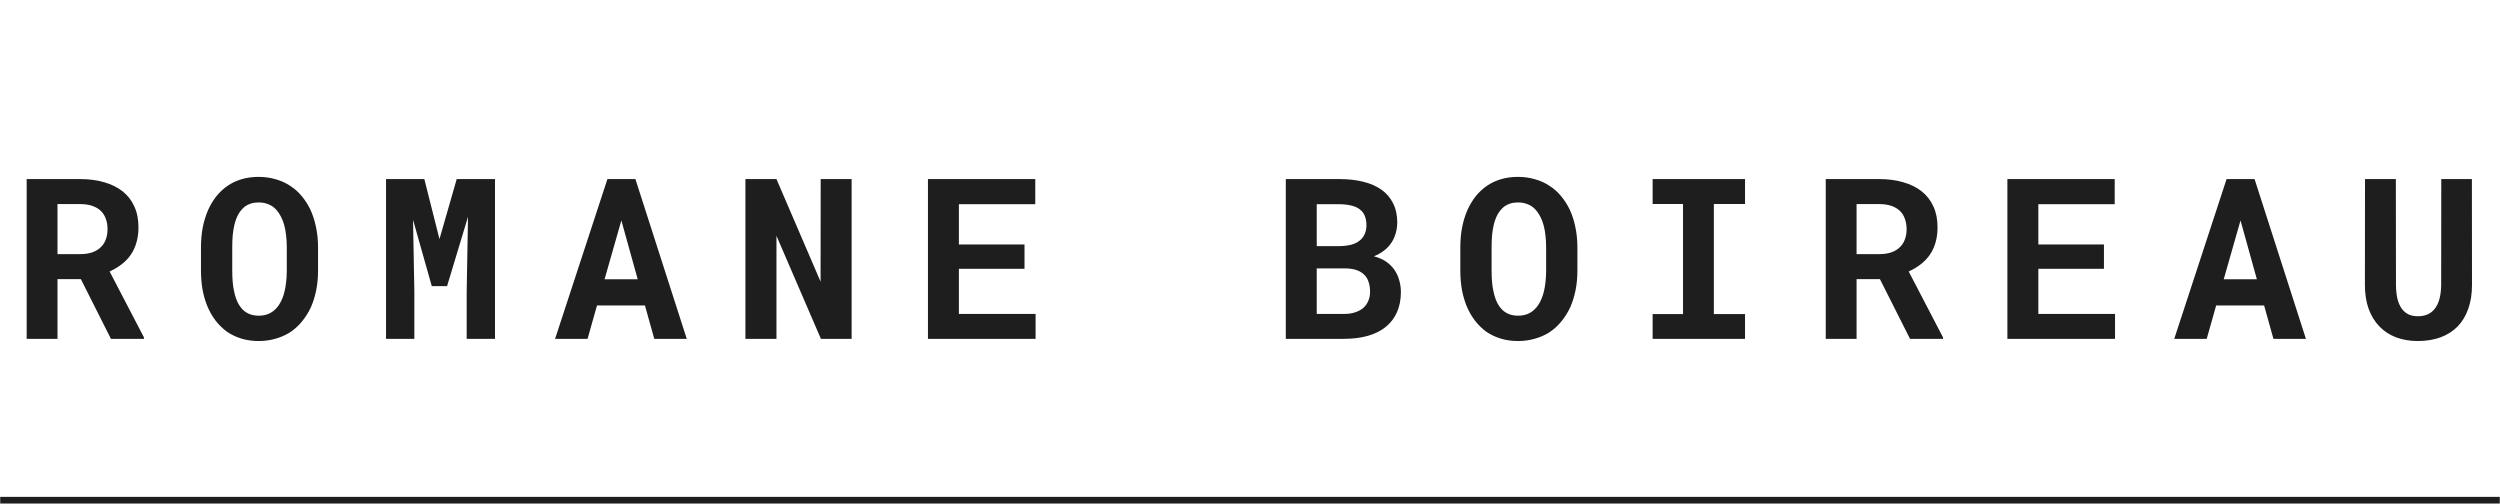 <svg width="1424" height="287" viewBox="0 0 1424 287" fill="none" xmlns="http://www.w3.org/2000/svg">
<mask id="path-1-inside-1_696_922" fill="white">
<path d="M0 0H1424V287H0V0Z"/>
</mask>
<path d="M1424 287V283H0V287V291H1424V287Z" fill="#1E1E1E" mask="url(#path-1-inside-1_696_922)"/>
<path d="M46.062 159H32.75V193H15.188V102H45.688C50.729 102 55.292 102.604 59.375 103.812C63.458 104.979 66.958 106.708 69.875 109C72.75 111.292 74.958 114.146 76.5 117.562C78.083 120.979 78.875 124.938 78.875 129.438C78.875 132.688 78.479 135.625 77.688 138.25C76.938 140.833 75.854 143.146 74.438 145.188C72.979 147.271 71.229 149.083 69.188 150.625C67.188 152.167 64.938 153.5 62.438 154.625L82 192.188V193H63.188L46.062 159ZM32.75 144.75H45.75C48.458 144.75 50.833 144.375 52.875 143.625C54.958 142.833 56.646 141.708 57.938 140.25C59.021 139.083 59.833 137.688 60.375 136.062C60.958 134.438 61.25 132.625 61.25 130.625C61.25 128.208 60.875 126.083 60.125 124.25C59.417 122.375 58.333 120.833 56.875 119.625C55.583 118.542 54 117.708 52.125 117.125C50.25 116.542 48.104 116.25 45.688 116.25H32.75V144.75ZM181.162 154.188C181.162 158.104 180.808 161.833 180.1 165.375C179.392 168.875 178.371 172.125 177.037 175.125C175.621 178.125 173.871 180.875 171.787 183.375C169.704 185.875 167.329 187.958 164.662 189.625C162.246 191.083 159.579 192.208 156.662 193C153.787 193.833 150.683 194.25 147.35 194.25C143.808 194.25 140.537 193.792 137.537 192.875C134.537 191.958 131.808 190.667 129.35 189C126.933 187.25 124.767 185.146 122.85 182.688C120.933 180.188 119.329 177.375 118.037 174.25C116.871 171.375 115.975 168.25 115.35 164.875C114.767 161.5 114.475 157.938 114.475 154.188V140.938C114.475 136.938 114.808 133.146 115.475 129.562C116.183 125.979 117.204 122.667 118.537 119.625C119.829 116.75 121.392 114.146 123.225 111.812C125.1 109.479 127.246 107.479 129.662 105.812C132.037 104.188 134.704 102.938 137.662 102.062C140.621 101.188 143.829 100.75 147.287 100.75C150.787 100.75 154.058 101.208 157.1 102.125C160.183 103 162.954 104.271 165.412 105.938C167.871 107.521 170.017 109.438 171.85 111.688C173.725 113.938 175.329 116.417 176.662 119.125C178.121 122.208 179.225 125.583 179.975 129.25C180.767 132.917 181.162 136.812 181.162 140.938V154.188ZM163.35 140.812C163.35 138.479 163.225 136.271 162.975 134.188C162.767 132.062 162.412 130.104 161.912 128.312C161.287 126.062 160.454 124.062 159.412 122.312C158.371 120.521 157.142 119.062 155.725 117.938C154.6 117.104 153.329 116.458 151.912 116C150.537 115.542 148.996 115.312 147.287 115.312C145.662 115.312 144.183 115.521 142.85 115.938C141.558 116.354 140.392 116.958 139.35 117.75C137.933 118.917 136.725 120.375 135.725 122.125C134.767 123.875 134.017 125.917 133.475 128.25C133.058 130.042 132.746 132 132.537 134.125C132.371 136.25 132.287 138.479 132.287 140.812V154.188C132.287 156.396 132.371 158.521 132.537 160.562C132.704 162.604 132.996 164.5 133.412 166.25C133.871 168.458 134.537 170.479 135.412 172.312C136.329 174.104 137.392 175.562 138.6 176.688C139.725 177.688 140.996 178.458 142.412 179C143.871 179.542 145.517 179.812 147.35 179.812C149.1 179.812 150.704 179.562 152.162 179.062C153.621 178.562 154.912 177.833 156.037 176.875C157.454 175.708 158.642 174.25 159.6 172.5C160.6 170.708 161.392 168.688 161.975 166.438C162.433 164.688 162.767 162.771 162.975 160.688C163.225 158.604 163.35 156.438 163.35 154.188V140.812ZM241.7 102L250.325 136.188L260.137 102H281.95V193H265.825V166.062L266.575 123.5L254.637 163H245.95L235.262 125.188L236.012 166.062V193H219.887V102H241.7ZM367.362 174H340.05L334.675 193H316.175L345.987 102H361.925L391.175 193H372.675L367.362 174ZM344.362 159.062H363.237L353.925 125.562L344.362 159.062ZM485.087 193H467.587L442.275 134.312V193H424.587V102H442.275L467.4 160.438L467.462 102H485.087V193ZM583.562 153.125H546.188V178.812H589.875V193H528.562V102H589.688V116.312H546.188V139.25H583.562V153.125ZM732.388 193V102H762.95C767.908 102 772.408 102.5 776.45 103.5C780.533 104.5 784.013 106.021 786.888 108.062C789.763 110.104 791.971 112.688 793.513 115.812C795.096 118.938 795.888 122.625 795.888 126.875C795.846 129.625 795.346 132.229 794.388 134.688C793.471 137.104 792.096 139.229 790.263 141.062C789.263 142.062 788.117 142.979 786.825 143.812C785.575 144.646 784.179 145.354 782.638 145.938V146C785.638 146.833 788.013 147.896 789.763 149.188C791.554 150.479 793.054 151.979 794.263 153.688C795.513 155.521 796.429 157.521 797.013 159.688C797.638 161.812 797.95 164.021 797.95 166.312C797.95 170.688 797.2 174.542 795.7 177.875C794.2 181.208 792.054 184 789.263 186.25C786.471 188.5 783.075 190.188 779.075 191.312C775.075 192.438 770.575 193 765.575 193H732.388ZM750.013 152.875V178.812H765.638C767.929 178.812 769.971 178.521 771.763 177.938C773.596 177.354 775.117 176.562 776.325 175.562C777.658 174.438 778.658 173.083 779.325 171.5C780.033 169.917 780.388 168.146 780.388 166.188C780.388 164.146 780.117 162.312 779.575 160.688C779.075 159.062 778.263 157.688 777.138 156.562C776.013 155.396 774.554 154.5 772.763 153.875C770.971 153.25 768.846 152.917 766.388 152.875H750.013ZM750.013 140.188H763.075C765.742 140.146 768.096 139.833 770.138 139.25C772.179 138.625 773.825 137.708 775.075 136.5C776.117 135.542 776.908 134.375 777.45 133C778.033 131.625 778.325 130.062 778.325 128.312C778.325 126.479 778.075 124.875 777.575 123.5C777.117 122.125 776.408 120.979 775.45 120.062C774.2 118.771 772.513 117.833 770.388 117.25C768.304 116.667 765.846 116.354 763.013 116.312H750.013V140.188ZM898.487 154.188C898.487 158.104 898.133 161.833 897.425 165.375C896.717 168.875 895.696 172.125 894.362 175.125C892.946 178.125 891.196 180.875 889.112 183.375C887.029 185.875 884.654 187.958 881.987 189.625C879.571 191.083 876.904 192.208 873.987 193C871.112 193.833 868.008 194.25 864.675 194.25C861.133 194.25 857.862 193.792 854.862 192.875C851.862 191.958 849.133 190.667 846.675 189C844.258 187.25 842.092 185.146 840.175 182.688C838.258 180.188 836.654 177.375 835.362 174.25C834.196 171.375 833.3 168.25 832.675 164.875C832.092 161.5 831.8 157.938 831.8 154.188V140.938C831.8 136.938 832.133 133.146 832.8 129.562C833.508 125.979 834.529 122.667 835.862 119.625C837.154 116.75 838.717 114.146 840.55 111.812C842.425 109.479 844.571 107.479 846.987 105.812C849.362 104.188 852.029 102.938 854.987 102.062C857.946 101.188 861.154 100.75 864.612 100.75C868.112 100.75 871.383 101.208 874.425 102.125C877.508 103 880.279 104.271 882.737 105.938C885.196 107.521 887.342 109.438 889.175 111.688C891.05 113.938 892.654 116.417 893.987 119.125C895.446 122.208 896.55 125.583 897.3 129.25C898.092 132.917 898.487 136.812 898.487 140.938V154.188ZM880.675 140.812C880.675 138.479 880.55 136.271 880.3 134.188C880.092 132.062 879.737 130.104 879.237 128.312C878.612 126.062 877.779 124.062 876.737 122.312C875.696 120.521 874.467 119.062 873.05 117.938C871.925 117.104 870.654 116.458 869.237 116C867.862 115.542 866.321 115.312 864.612 115.312C862.987 115.312 861.508 115.521 860.175 115.938C858.883 116.354 857.717 116.958 856.675 117.75C855.258 118.917 854.05 120.375 853.05 122.125C852.092 123.875 851.342 125.917 850.8 128.25C850.383 130.042 850.071 132 849.862 134.125C849.696 136.25 849.612 138.479 849.612 140.812V154.188C849.612 156.396 849.696 158.521 849.862 160.562C850.029 162.604 850.321 164.5 850.737 166.25C851.196 168.458 851.862 170.479 852.737 172.312C853.654 174.104 854.717 175.562 855.925 176.688C857.05 177.688 858.321 178.458 859.737 179C861.196 179.542 862.842 179.812 864.675 179.812C866.425 179.812 868.029 179.562 869.487 179.062C870.946 178.562 872.237 177.833 873.362 176.875C874.779 175.708 875.967 174.25 876.925 172.5C877.925 170.708 878.717 168.688 879.3 166.438C879.758 164.688 880.092 162.771 880.3 160.688C880.55 158.604 880.675 156.438 880.675 154.188V140.812ZM941.338 102H993.963V116.188H976.213V178.875H993.963V193H941.338V178.875H958.65V116.188H941.338V102ZM1070.81 159H1057.5V193H1039.94V102H1070.44C1075.48 102 1080.04 102.604 1084.12 103.812C1088.21 104.979 1091.71 106.708 1094.62 109C1097.5 111.292 1099.71 114.146 1101.25 117.562C1102.83 120.979 1103.62 124.938 1103.62 129.438C1103.62 132.688 1103.23 135.625 1102.44 138.25C1101.69 140.833 1100.6 143.146 1099.19 145.188C1097.73 147.271 1095.98 149.083 1093.94 150.625C1091.94 152.167 1089.69 153.5 1087.19 154.625L1106.75 192.188V193H1087.94L1070.81 159ZM1057.5 144.75H1070.5C1073.21 144.75 1075.58 144.375 1077.62 143.625C1079.71 142.833 1081.4 141.708 1082.69 140.25C1083.77 139.083 1084.58 137.688 1085.12 136.062C1085.71 134.438 1086 132.625 1086 130.625C1086 128.208 1085.62 126.083 1084.88 124.25C1084.17 122.375 1083.08 120.833 1081.62 119.625C1080.33 118.542 1078.75 117.708 1076.88 117.125C1075 116.542 1072.85 116.25 1070.44 116.25H1057.5V144.75ZM1198.41 153.125H1161.04V178.812H1204.72V193H1143.41V102H1204.54V116.312H1161.04V139.25H1198.41V153.125ZM1289.64 174H1262.32L1256.95 193H1238.45L1268.26 102H1284.2L1313.45 193H1294.95L1289.64 174ZM1266.64 159.062H1285.51L1276.2 125.562L1266.64 159.062ZM1407.99 102L1408.05 162.312C1408.05 167.396 1407.34 171.917 1405.93 175.875C1404.55 179.833 1402.55 183.167 1399.93 185.875C1397.26 188.625 1394.01 190.708 1390.18 192.125C1386.38 193.542 1382.05 194.25 1377.18 194.25C1372.59 194.25 1368.45 193.542 1364.74 192.125C1361.07 190.708 1357.93 188.646 1355.3 185.938C1352.68 183.229 1350.63 179.896 1349.18 175.938C1347.76 171.938 1347.05 167.396 1347.05 162.312L1347.11 102H1364.68L1364.74 162.312C1364.78 165.354 1365.07 168.021 1365.61 170.312C1366.2 172.604 1367.05 174.5 1368.18 176C1369.22 177.375 1370.49 178.417 1371.99 179.125C1373.49 179.792 1375.22 180.125 1377.18 180.125C1379.3 180.125 1381.18 179.771 1382.8 179.062C1384.47 178.312 1385.84 177.208 1386.93 175.75C1388.09 174.25 1388.97 172.375 1389.55 170.125C1390.13 167.875 1390.45 165.271 1390.49 162.312L1390.55 102H1407.99Z" fill="#1E1E1E"/>
</svg>
